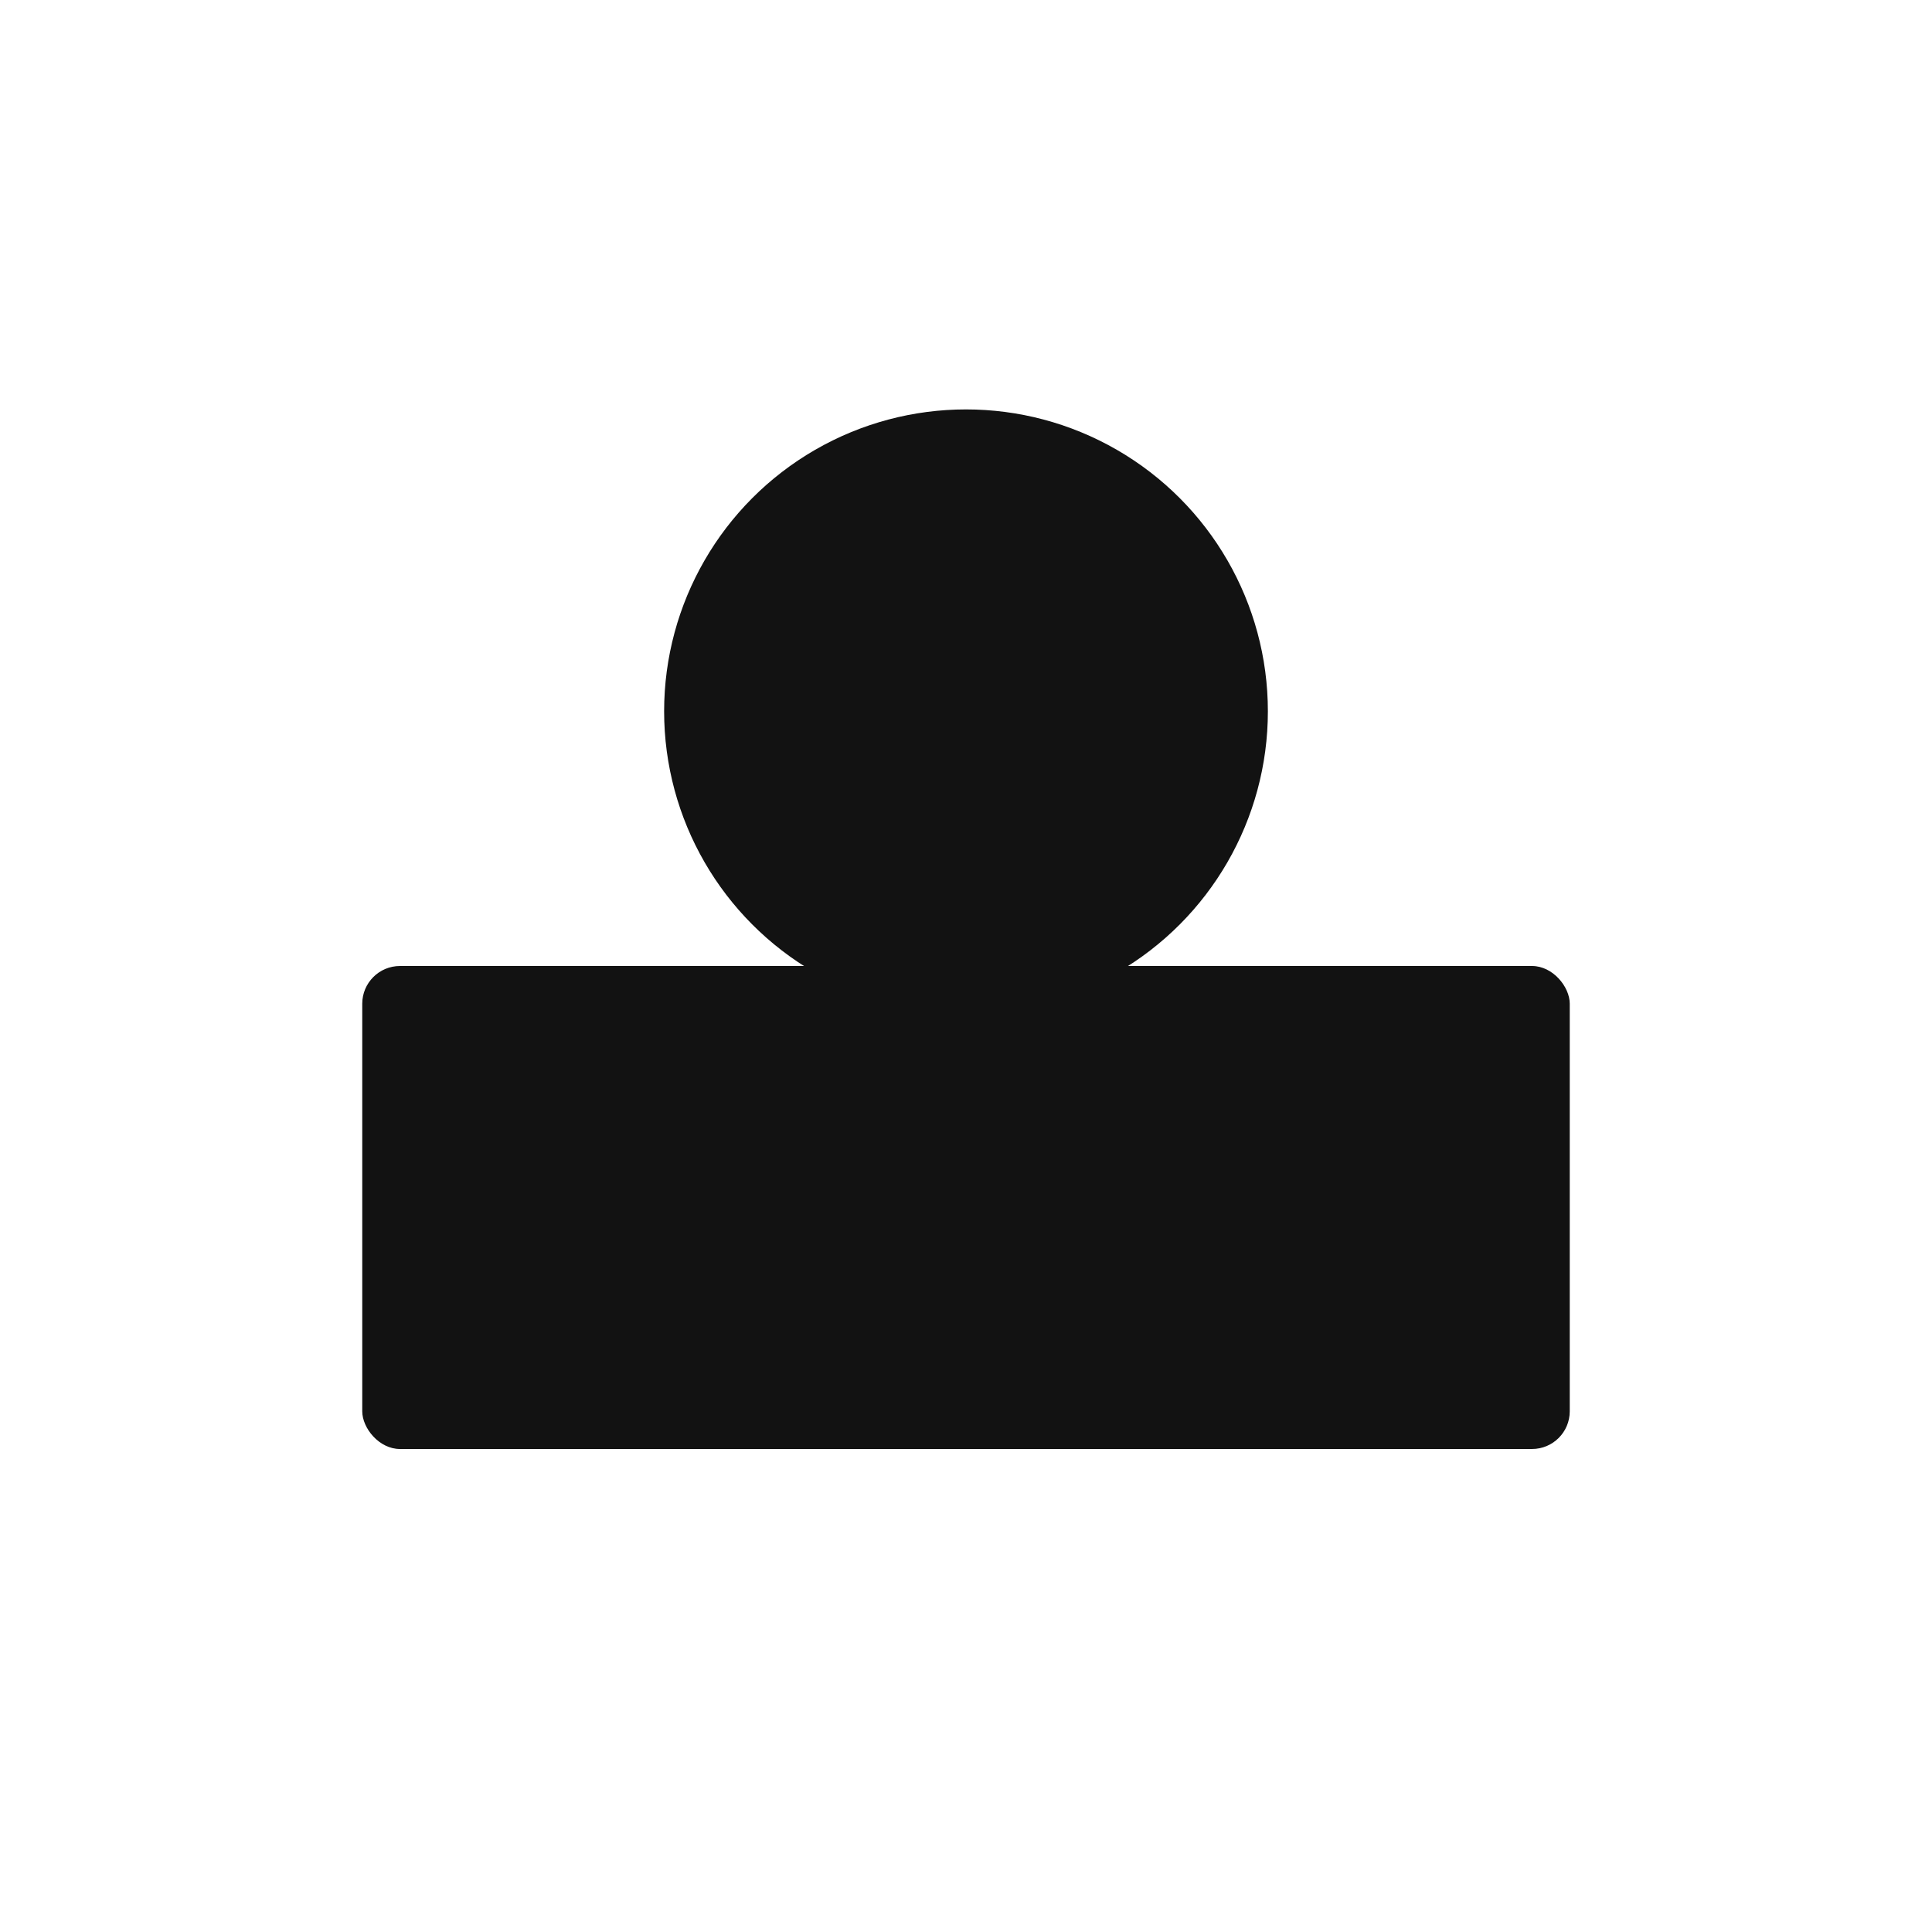 <svg width="1024" height="1024" viewBox="0 0 1024 1024" fill="none" xmlns="http://www.w3.org/2000/svg">
<g clip-path="url(#clip0_34_68)">
<rect x="192" y="512" width="640" height="256" rx="20" fill="#121212"/>
<circle cx="512" cy="377" r="160" fill="#121212"/>
</g>
<defs>
<clipPath id="clip0_34_68">
<rect width="1024" height="1024" fill="white"/>
</clipPath>
</defs>
</svg>
